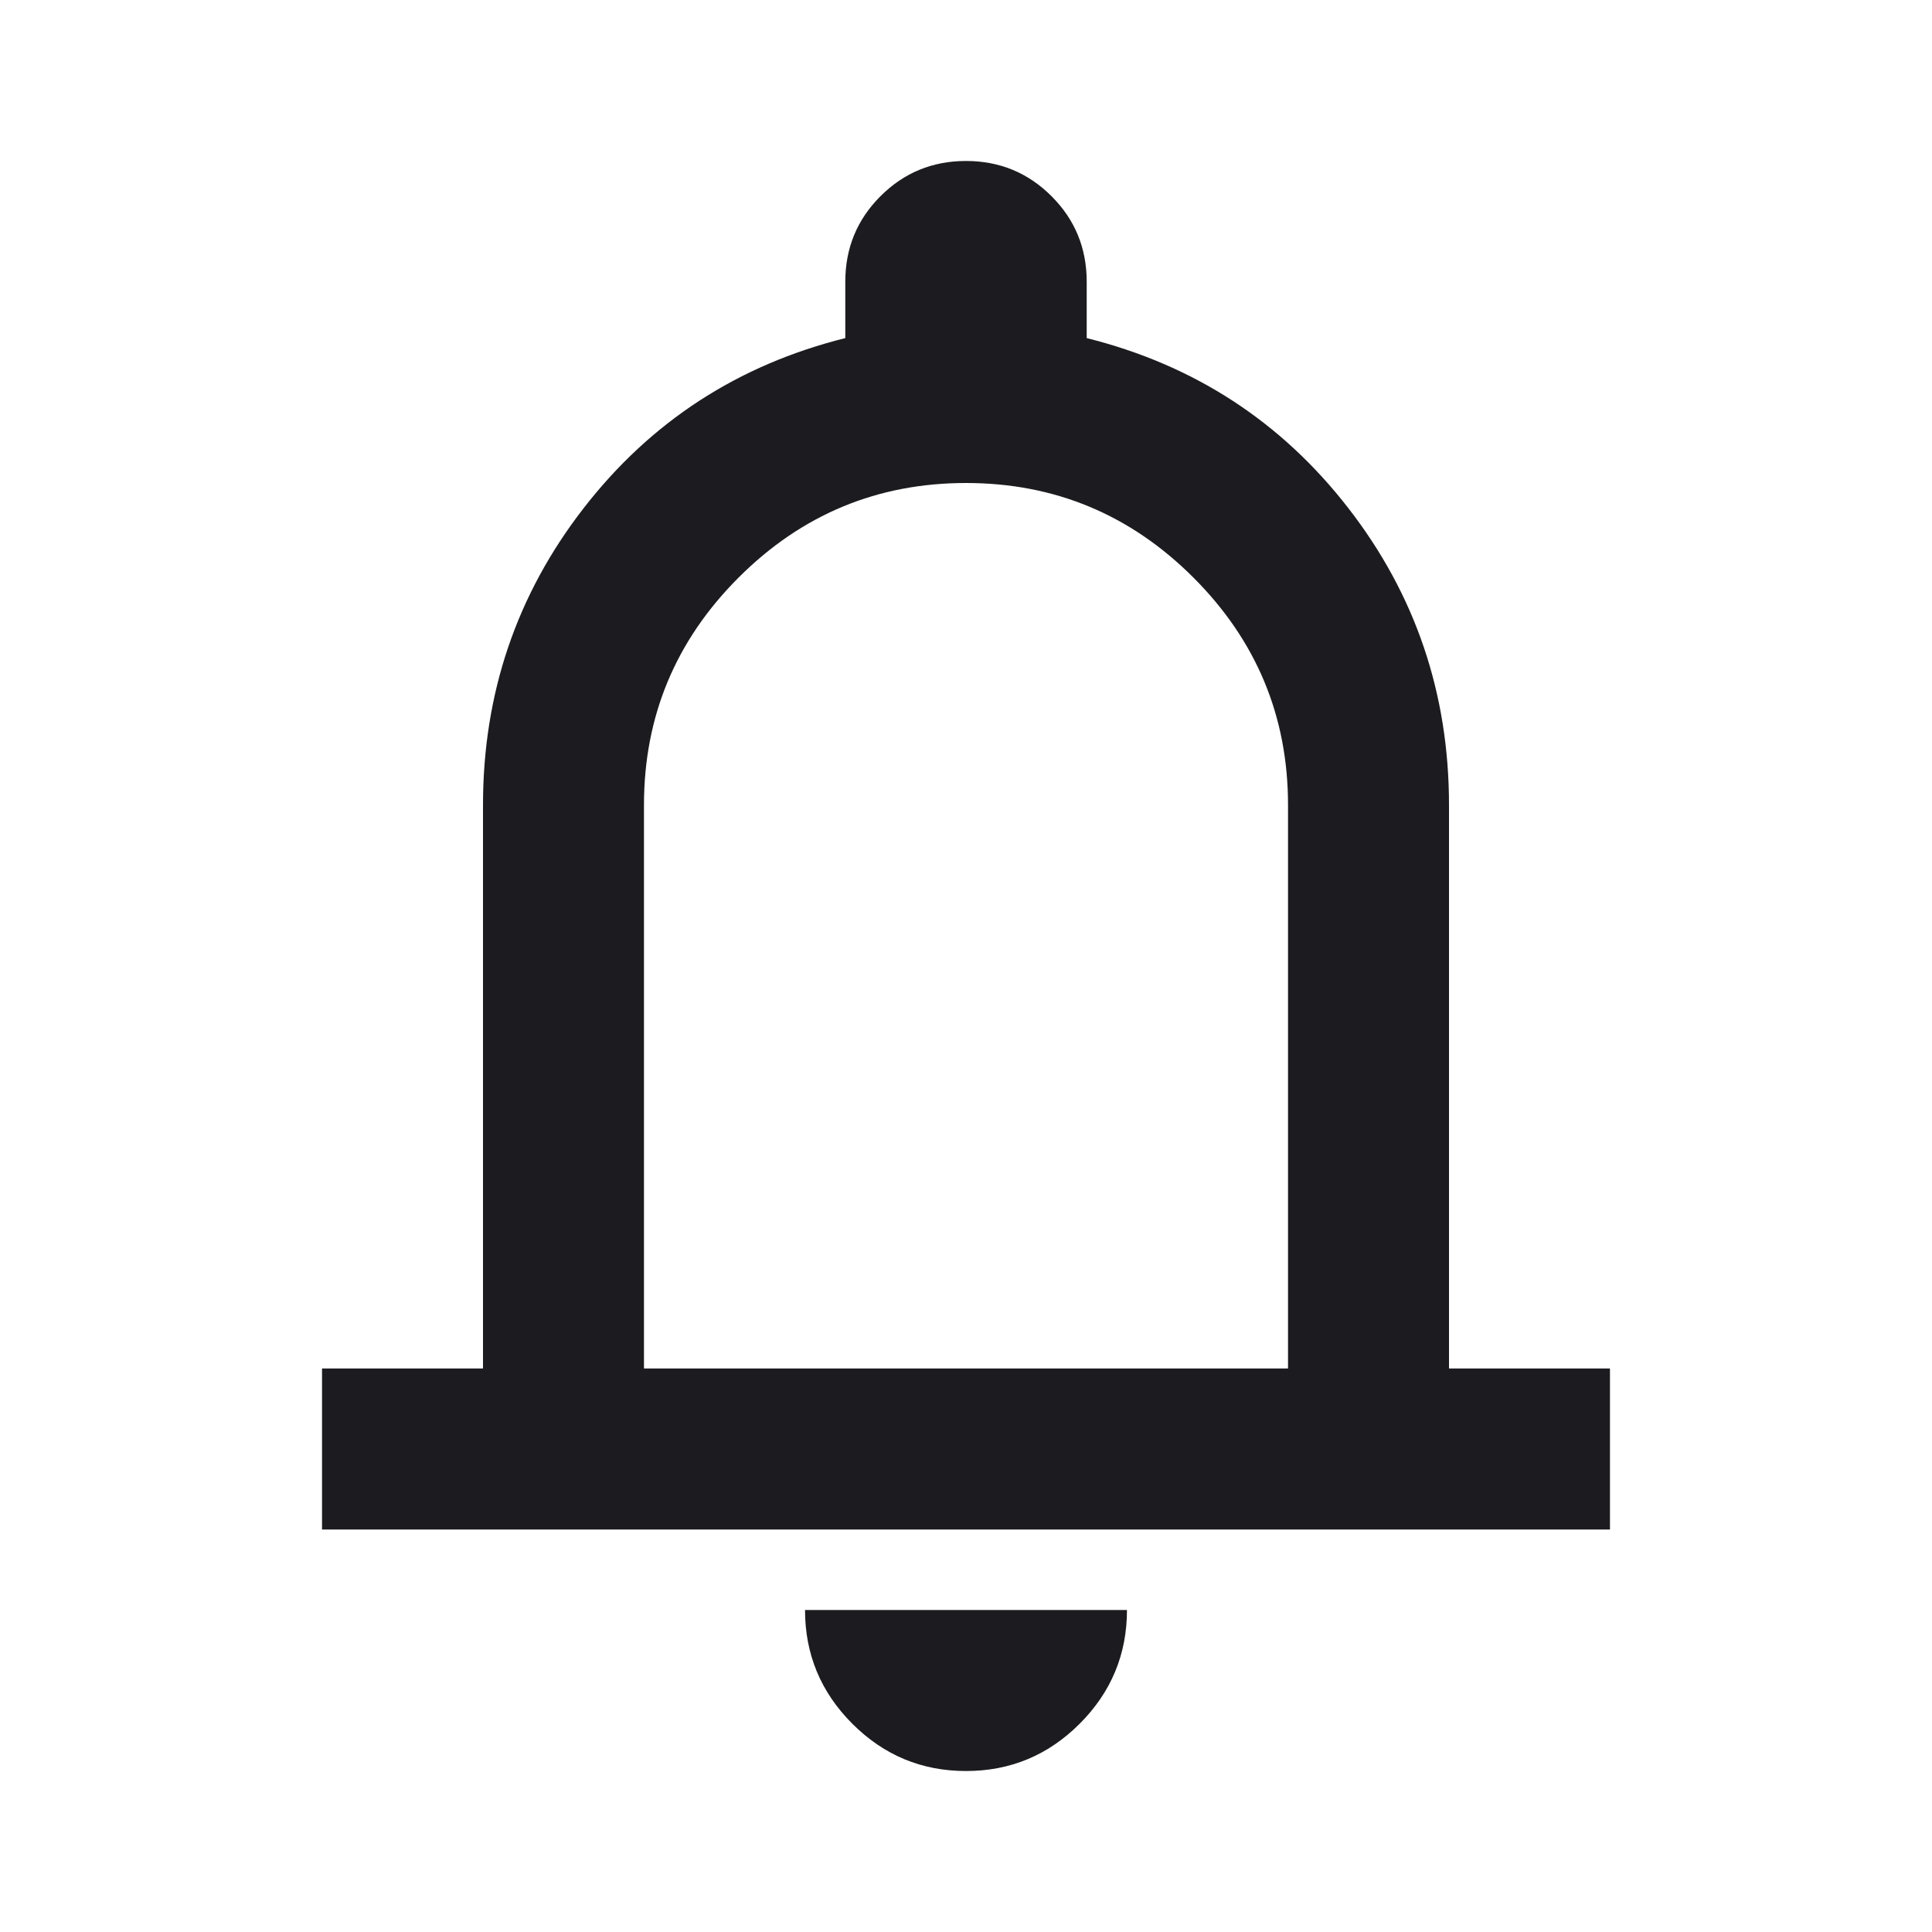 <svg width="25" height="25" viewBox="0 0 25 25" fill="none" xmlns="http://www.w3.org/2000/svg">
<mask id="mask0_1_442" style="mask-type:alpha" maskUnits="userSpaceOnUse" x="0" y="0" width="25" height="25">
<rect width="25" height="25" fill="#D9D9D9"/>
</mask>
<g mask="url(#mask0_1_442)">
<path d="M4.167 19.792V17.708H6.25V10.417C6.25 8.976 6.684 7.695 7.552 6.576C8.42 5.456 9.549 4.722 10.938 4.375V3.646C10.938 3.212 11.089 2.843 11.393 2.539C11.697 2.235 12.066 2.083 12.5 2.083C12.934 2.083 13.303 2.235 13.607 2.539C13.911 2.843 14.062 3.212 14.062 3.646V4.375C15.451 4.722 16.58 5.456 17.448 6.576C18.316 7.695 18.75 8.976 18.75 10.417V17.708H20.833V19.792H4.167ZM12.5 22.917C11.927 22.917 11.437 22.713 11.029 22.305C10.621 21.897 10.417 21.406 10.417 20.833H14.583C14.583 21.406 14.379 21.897 13.971 22.305C13.563 22.713 13.073 22.917 12.5 22.917ZM8.333 17.708H16.667V10.417C16.667 9.271 16.259 8.29 15.443 7.474C14.627 6.658 13.646 6.25 12.5 6.25C11.354 6.25 10.373 6.658 9.557 7.474C8.741 8.29 8.333 9.271 8.333 10.417V17.708Z" fill="#1C1B1F"/>
</g>
</svg>
